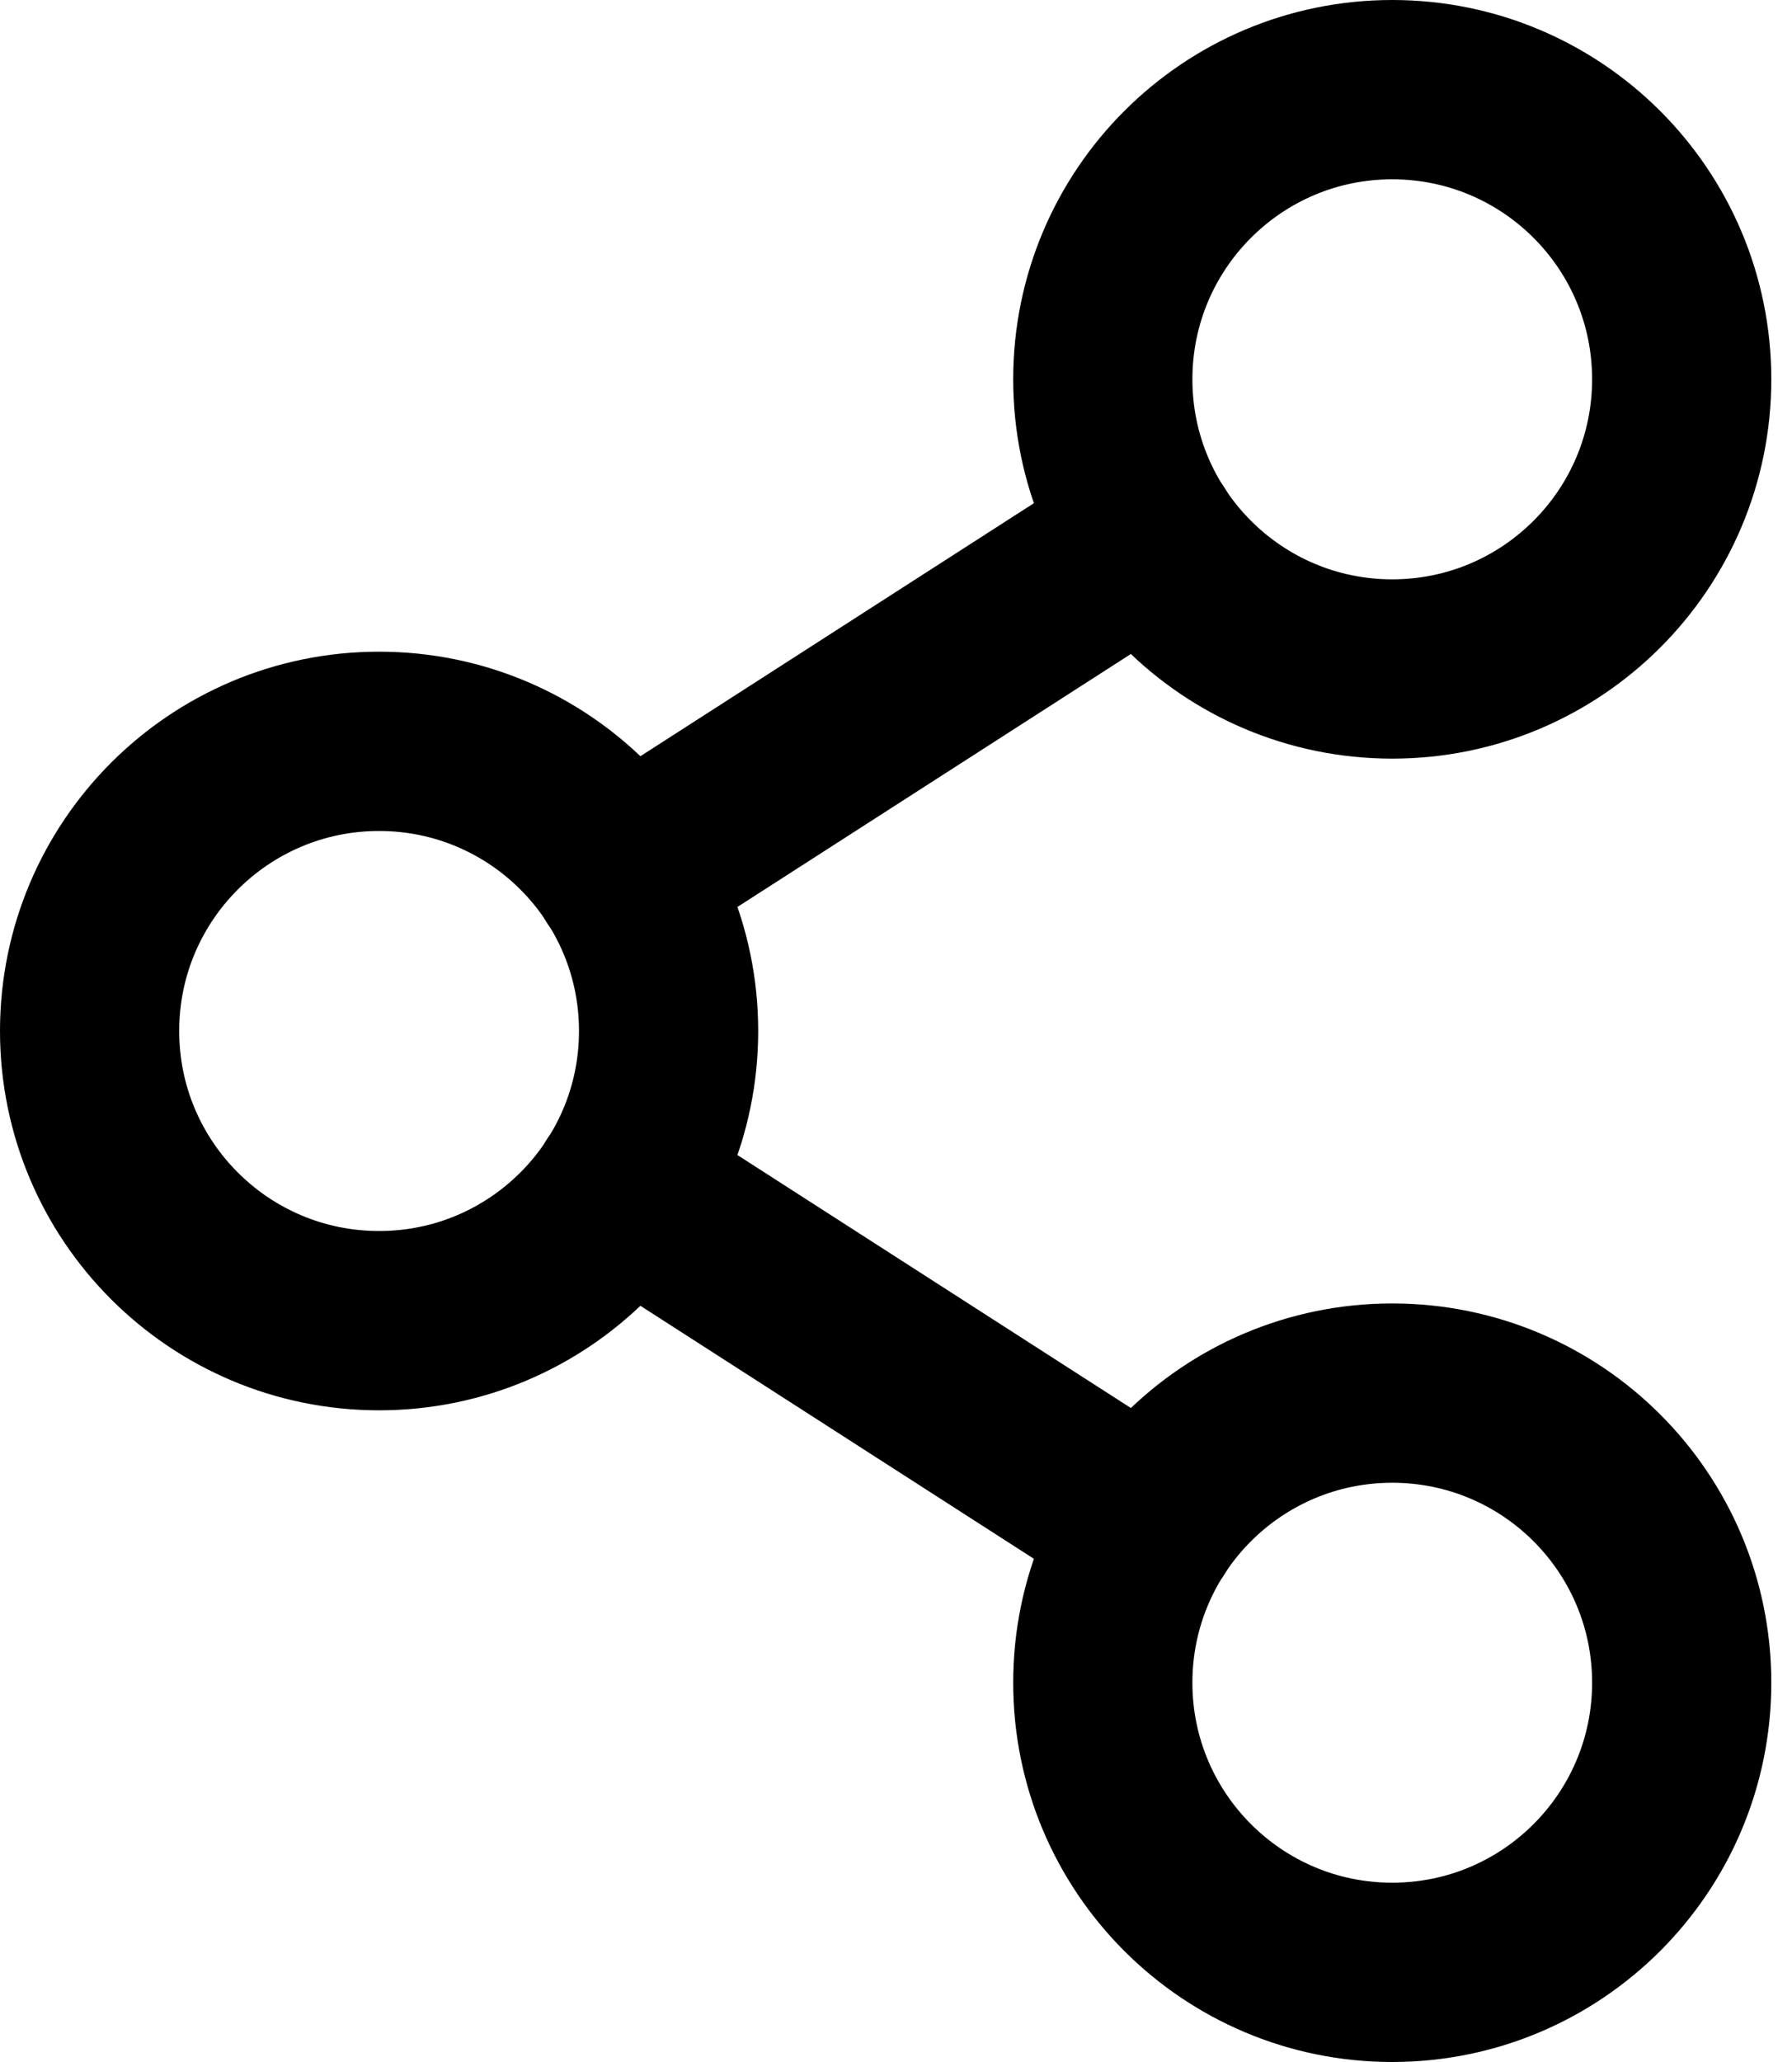 <svg width="20" height="23" viewBox="0 0 20 23" fill="none" xmlns="http://www.w3.org/2000/svg">
<path d="M4.231 14.731C6.015 14.731 7.462 13.284 7.462 11.5C7.462 9.716 6.015 8.269 4.231 8.269C2.446 8.269 1 9.716 1 11.5C1 13.284 2.446 14.731 4.231 14.731Z" stroke="black" stroke-width="2" stroke-linecap="round" stroke-linejoin="round"/>
<path d="M15.538 22C17.323 22 18.769 20.553 18.769 18.769C18.769 16.985 17.323 15.539 15.538 15.539C13.754 15.539 12.308 16.985 12.308 18.769C12.308 20.553 13.754 22 15.538 22Z" stroke="black" stroke-width="2" stroke-linecap="round" stroke-linejoin="round"/>
<path d="M15.538 7.462C17.323 7.462 18.769 6.015 18.769 4.231C18.769 2.446 17.323 1 15.538 1C13.754 1 12.308 2.446 12.308 4.231C12.308 6.015 13.754 7.462 15.538 7.462Z" stroke="black" stroke-width="2" stroke-linecap="round" stroke-linejoin="round"/>
<path d="M12.822 5.977L6.946 9.753" stroke="black" stroke-width="2" stroke-linecap="round" stroke-linejoin="round"/>
<path d="M6.946 13.247L12.822 17.023" stroke="black" stroke-width="2" stroke-linecap="round" stroke-linejoin="round"/>
</svg>
